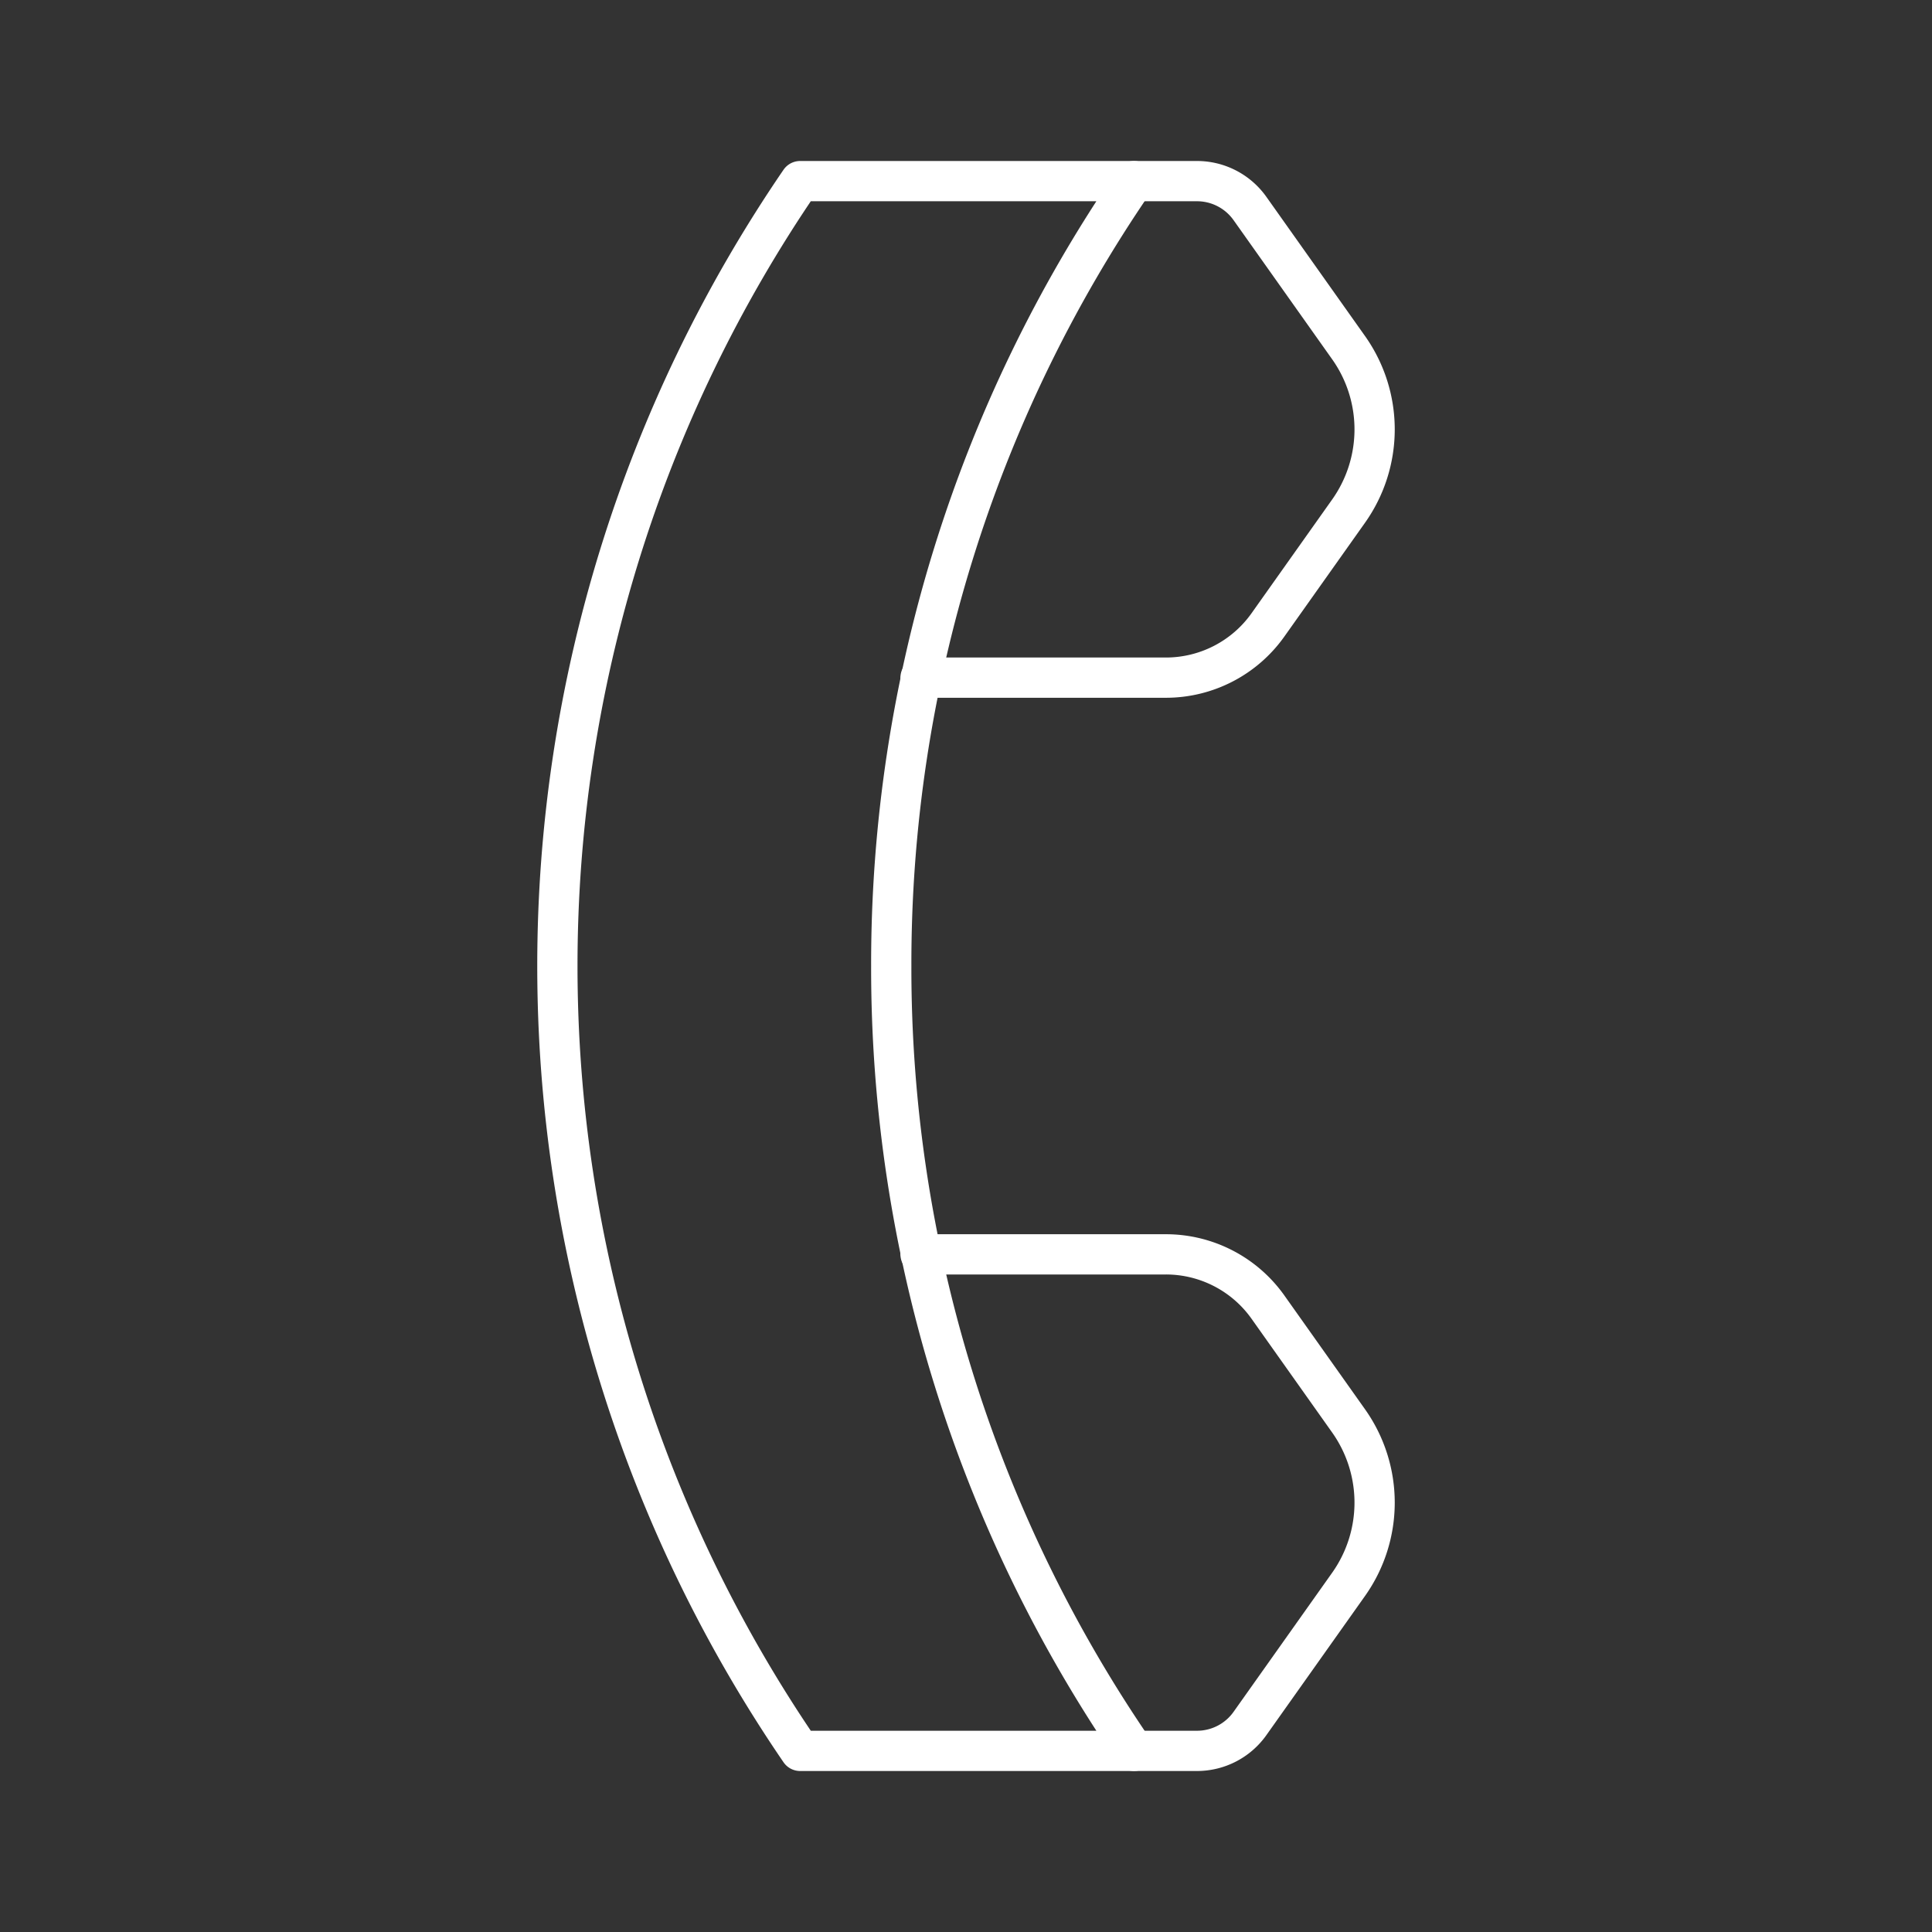 <svg xmlns="http://www.w3.org/2000/svg" viewBox="0 0 48 48"><rect x="0" y="0" width="48" height="48" fill="#333333" stroke="none"/><defs><style>.a{fill:none;stroke:#fff;stroke-linecap:round;stroke-linejoin:round;}</style></defs><path class="a" d="M22.143,24a34.368,34.368,0,0,1,6.03-19.5H19.879a34.54,34.54,0,0,0,0,39h8.294A34.368,34.368,0,0,1,22.143,24Z"/><path class="a" d="M22.871,16.836h6.095a3.109,3.109,0,0,0,2.536-1.311l2.003-2.826a3.512,3.512,0,0,0,.647-2.031h0a3.512,3.512,0,0,0-.647-2.031L31.055,5.18A1.613,1.613,0,0,0,29.739,4.5H28.173"/><path class="a" d="M22.871,31.164h6.095a3.109,3.109,0,0,1,2.536,1.311l2.003,2.826a3.512,3.512,0,0,1,.647,2.031h0a3.512,3.512,0,0,1-.647,2.031l-2.45,3.457a1.613,1.613,0,0,1-1.316.68H28.173"/></svg>